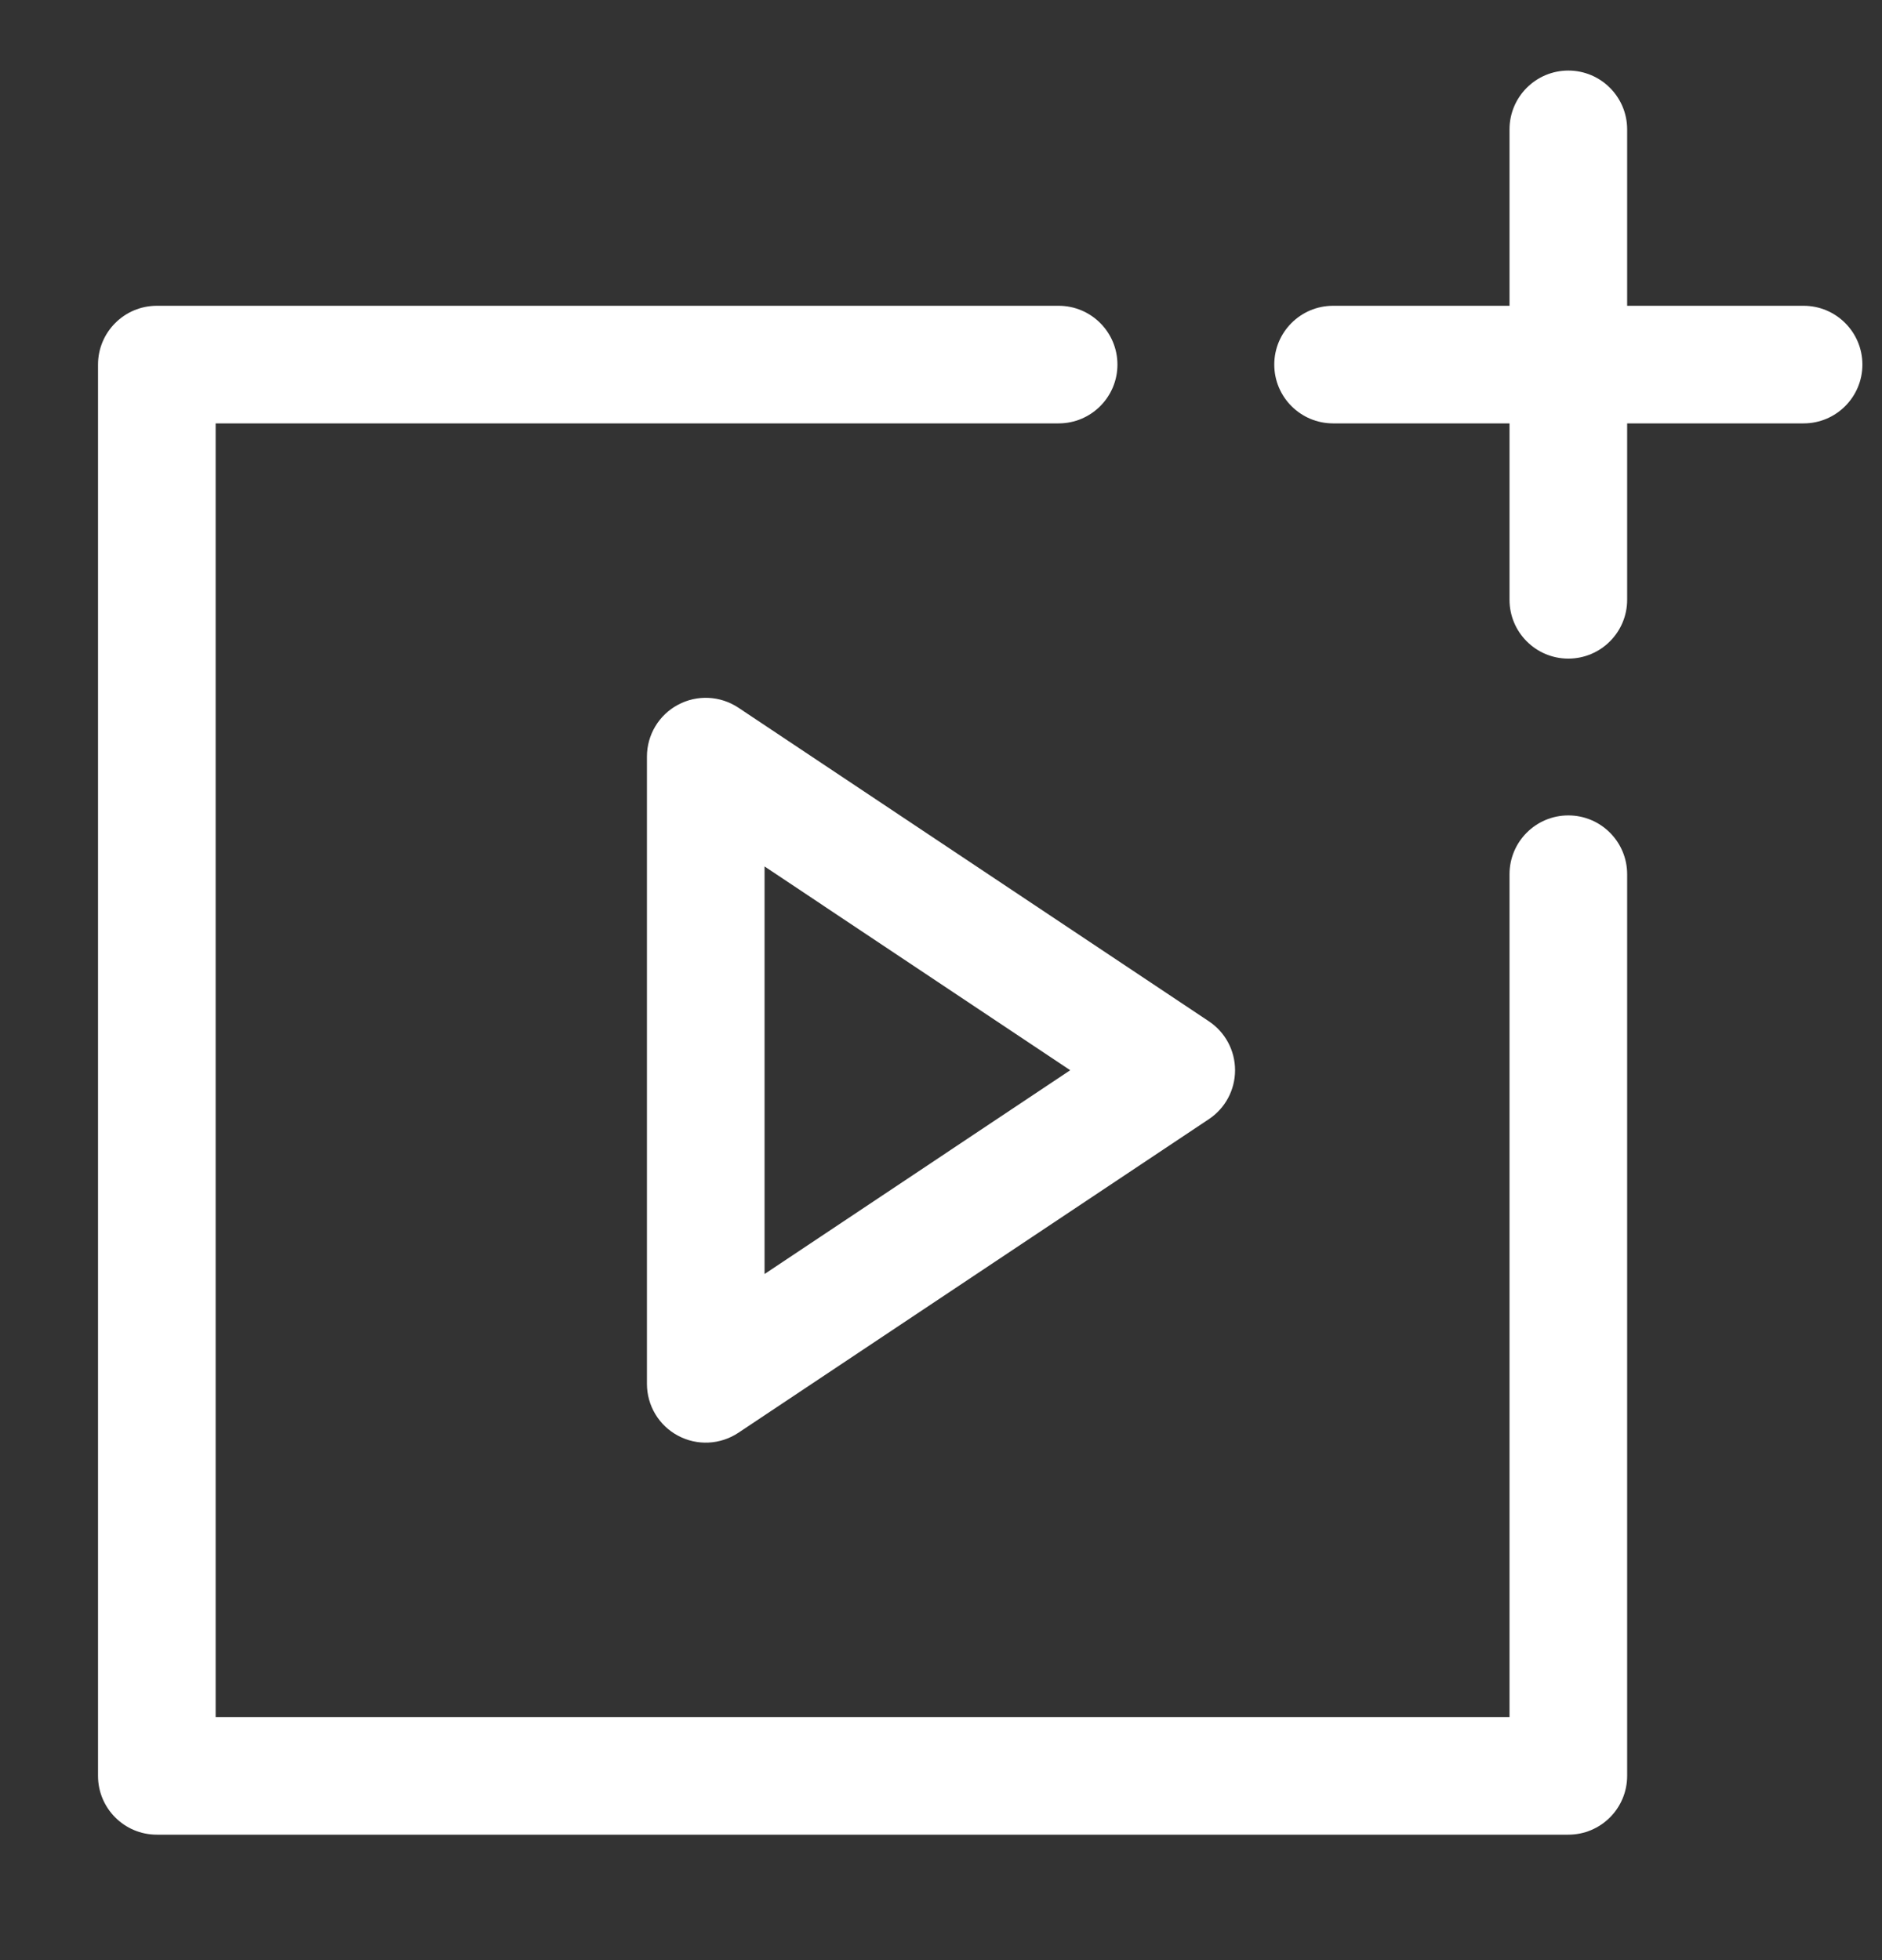 <svg width="24" height="25" viewBox="0 0 24 25" fill="none" xmlns="http://www.w3.org/2000/svg">
<rect x="0" y="0" width="24" height="25" fill="#333333" stroke="none"/>
<path fill-rule="evenodd" clip-rule="evenodd" d="M20.75 1.65C20.75 1.236 20.414 0.9 20 0.9C19.586 0.9 19.25 1.236 19.25 1.65V3.9H17C16.586 3.9 16.25 4.236 16.25 4.65C16.25 5.064 16.586 5.4 17 5.4H19.25V7.65C19.25 8.064 19.586 8.4 20 8.4C20.414 8.4 20.75 8.064 20.75 7.65V5.4H23C23.414 5.4 23.75 5.064 23.75 4.65C23.75 4.236 23.414 3.9 23 3.9H20.75V1.65ZM1.25 4.65C1.25 4.236 1.586 3.9 2 3.9H13.5C13.914 3.9 14.25 4.236 14.25 4.65C14.25 5.064 13.914 5.4 13.5 5.4H2.75V21.9H19.25V11.15C19.25 10.736 19.586 10.4 20 10.4C20.414 10.4 20.75 10.736 20.75 11.15V22.65C20.75 23.064 20.414 23.4 20 23.4H2C1.586 23.4 1.25 23.064 1.25 22.65V4.65ZM8.646 8.989C8.89 8.858 9.186 8.873 9.416 9.026L15.416 13.026C15.625 13.165 15.75 13.399 15.75 13.65C15.75 13.901 15.625 14.135 15.416 14.274L9.416 18.274C9.186 18.427 8.89 18.442 8.646 18.311C8.402 18.181 8.25 17.927 8.25 17.65V9.65C8.25 9.373 8.402 9.119 8.646 8.989ZM9.75 16.249L13.648 13.65L9.75 11.051V16.249Z" fill="white"/>
</svg>
